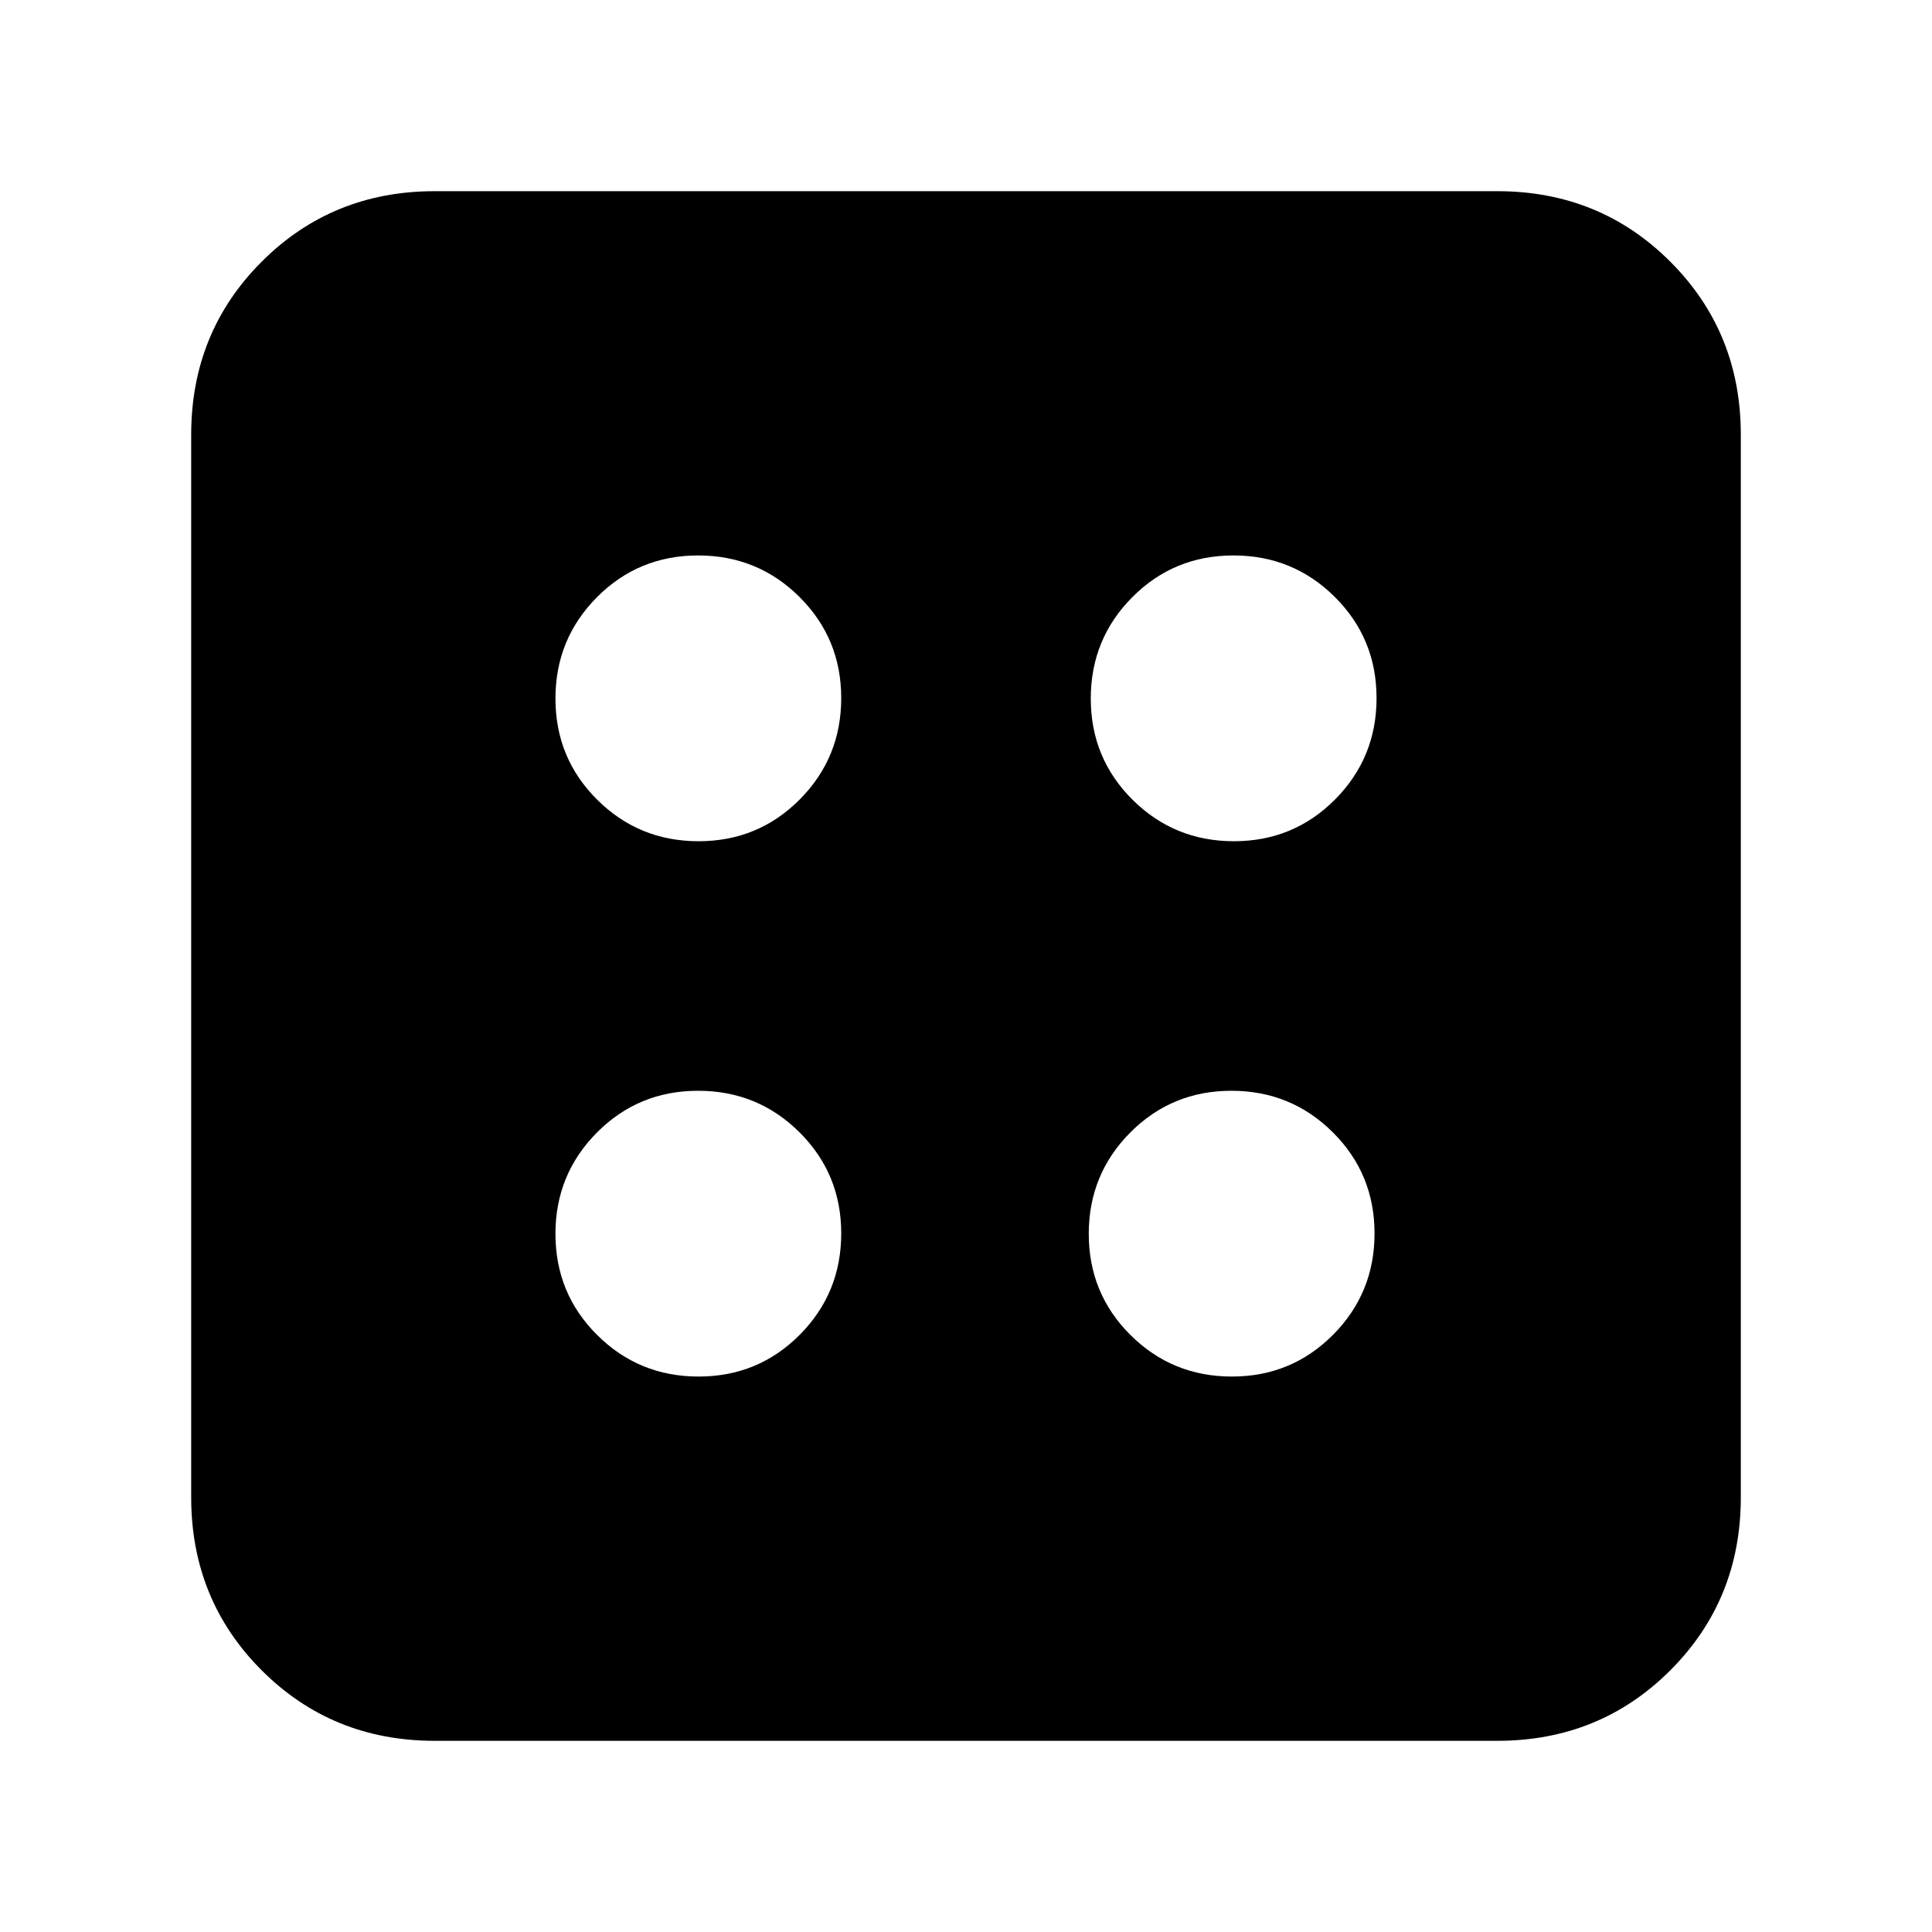 <svg xmlns="http://www.w3.org/2000/svg" height="24" viewBox="0 96 960 960" width="24"><path d="M347.118 780q29.632 0 50.257-20.743Q418 738.515 418 708.882q0-29.632-20.743-50.257Q376.515 638 346.882 638q-29.632 0-50.257 20.743Q276 679.485 276 709.118q0 29.632 20.743 50.257Q317.485 780 347.118 780Zm0-266q29.632 0 50.257-20.743Q418 472.515 418 442.882q0-29.632-20.743-50.257Q376.515 372 346.882 372q-29.632 0-50.257 20.743Q276 413.485 276 443.118q0 29.632 20.743 50.257Q317.485 514 347.118 514Zm265 266q29.632 0 50.257-20.743Q683 738.515 683 708.882q0-29.632-20.743-50.257Q641.515 638 611.882 638q-29.632 0-50.257 20.743Q541 679.485 541 709.118q0 29.632 20.743 50.257Q582.485 780 612.118 780Zm1-266q29.632 0 50.257-20.743Q684 472.515 684 442.882q0-29.632-20.743-50.257Q642.515 372 612.882 372q-29.632 0-50.257 20.743Q542 413.485 542 443.118q0 29.632 20.743 50.257Q583.485 514 613.118 514ZM216 961q-50.938 0-85.969-35.031Q95 890.938 95 840V312q0-50.938 35.031-85.969Q165.062 191 216 191h528q50.938 0 85.969 35.031Q865 261.062 865 312v528q0 50.938-35.031 85.969Q794.938 961 744 961H216Z"/></svg>